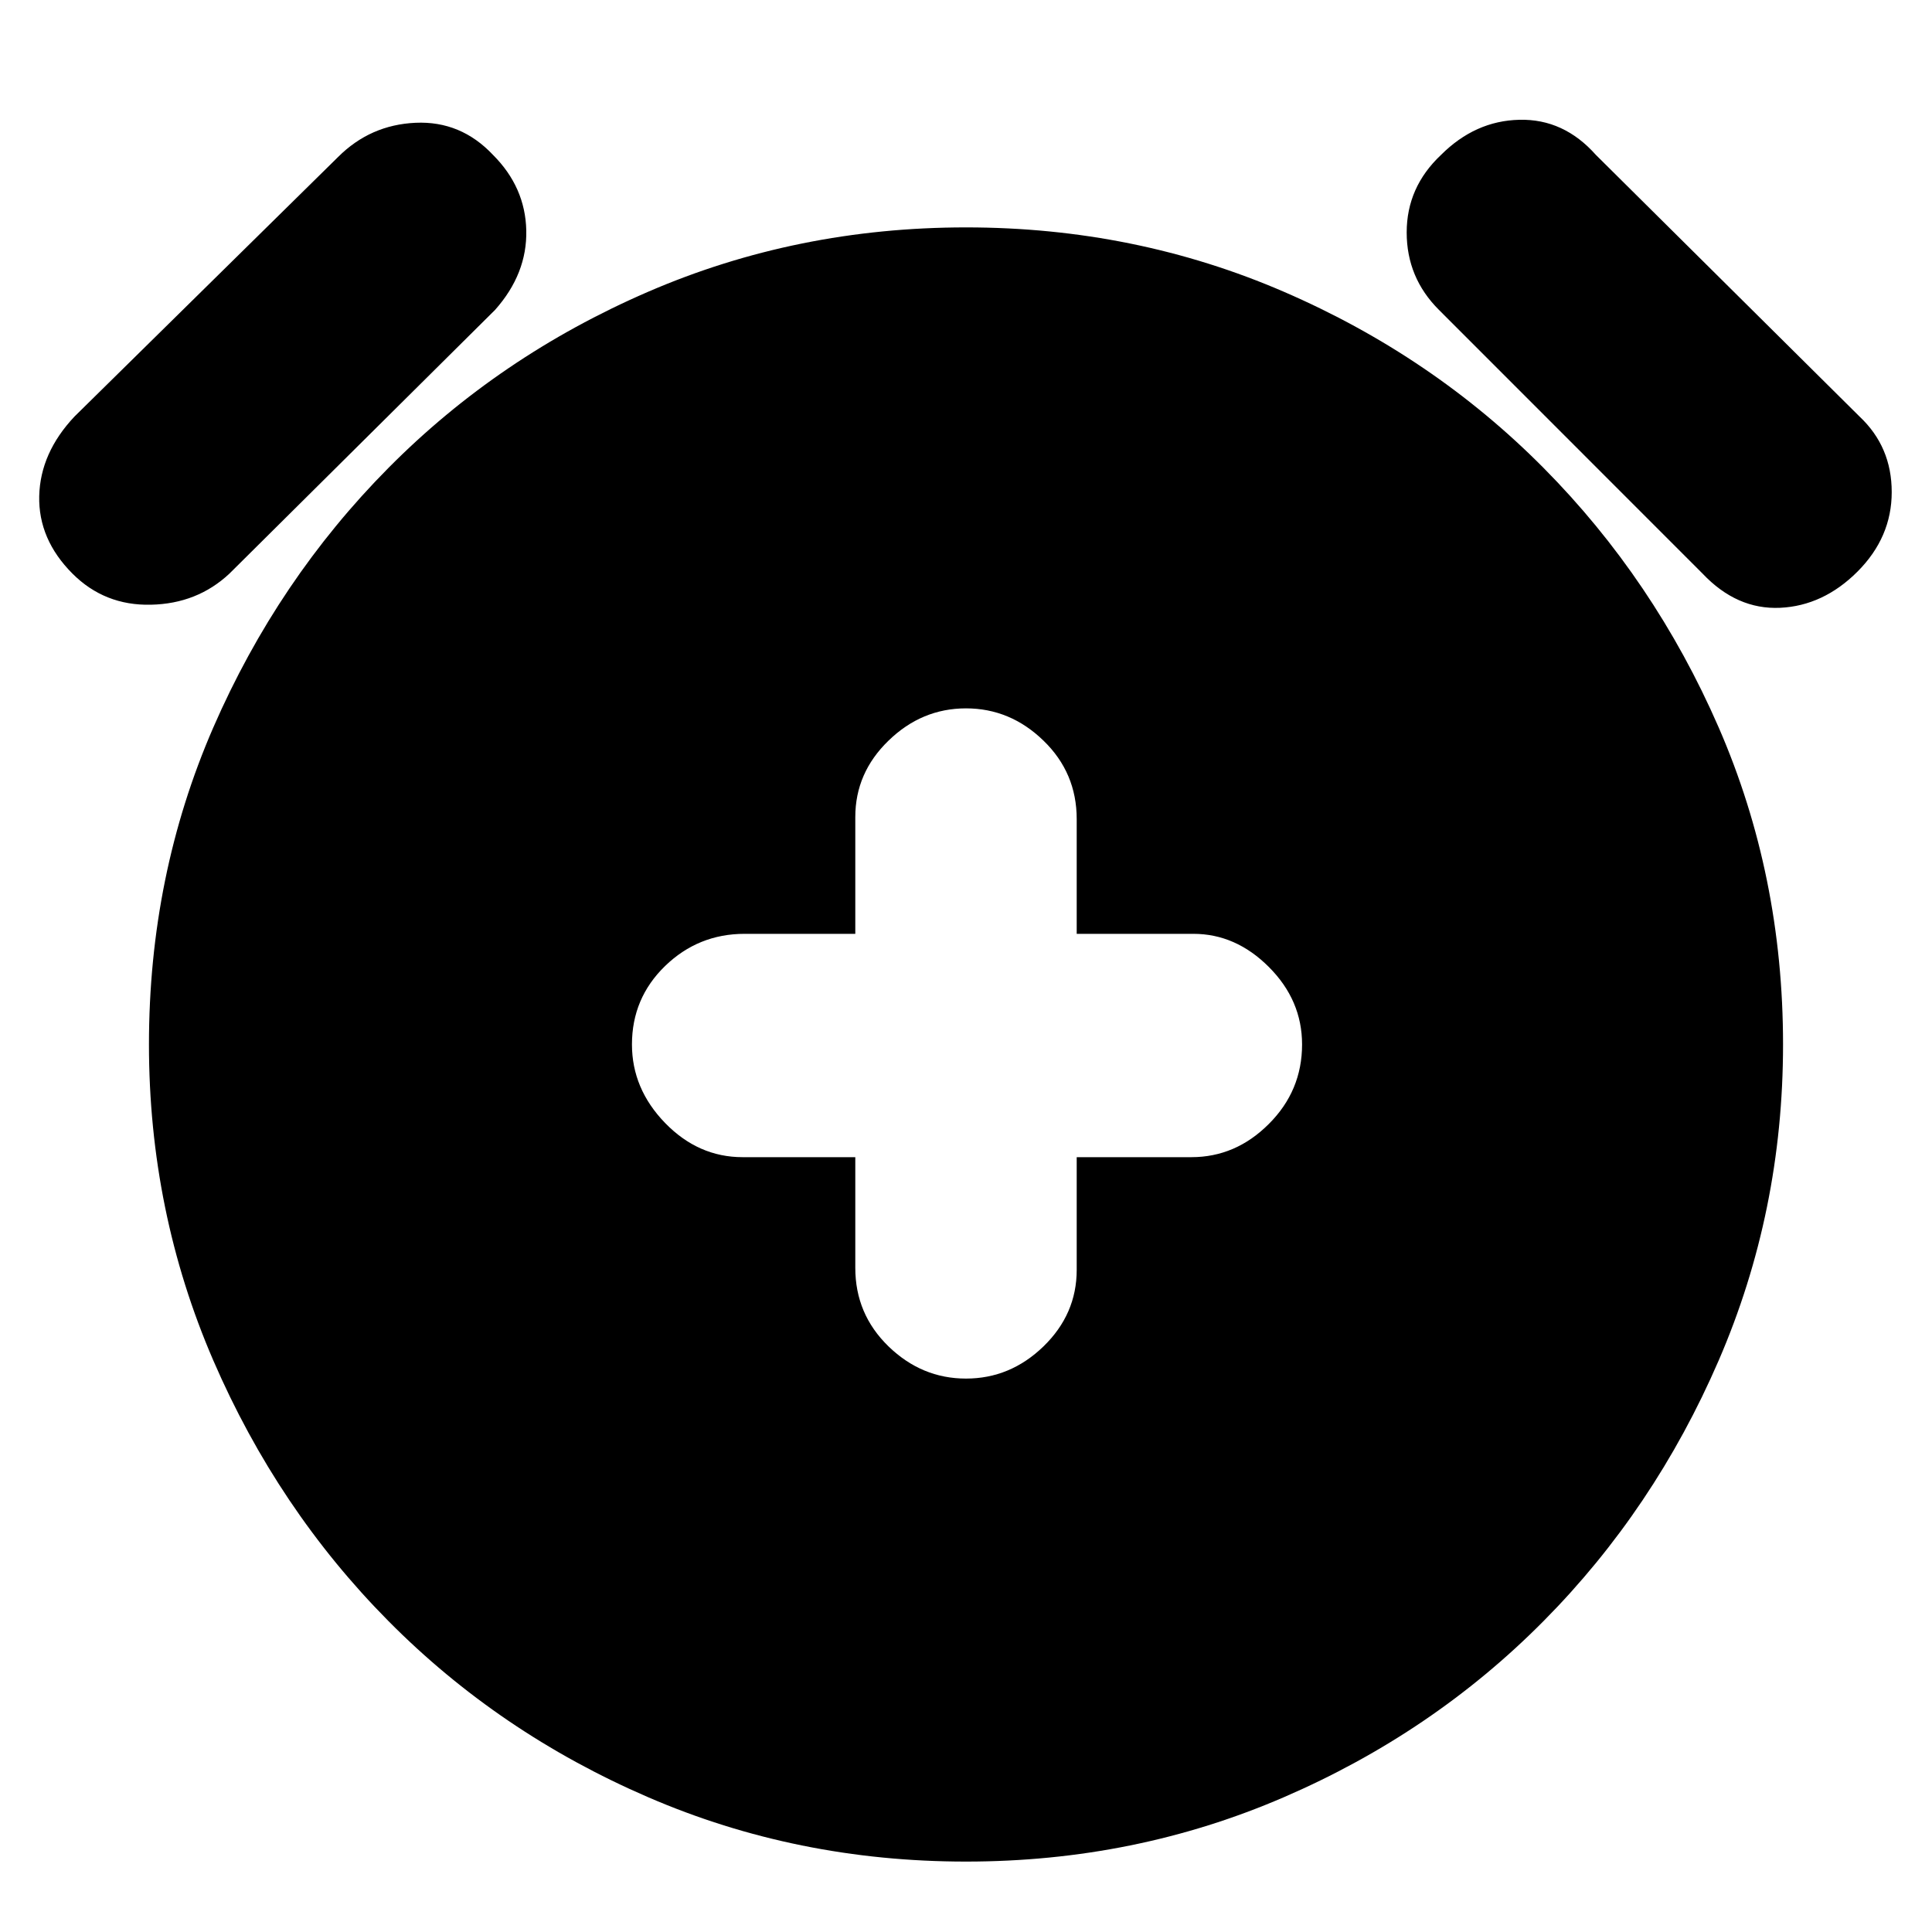 <svg xmlns="http://www.w3.org/2000/svg" height="20" width="20"><path d="M10 14.271q.458 0 .802-.333.344-.334.344-.792v-1.167h1.187q.459 0 .802-.344.344-.343.344-.823 0-.458-.344-.802-.343-.343-.781-.343h-1.208V8.479q0-.479-.344-.812-.344-.334-.802-.334-.458 0-.802.334-.344.333-.344.791v1.209H7.708q-.479 0-.823.333-.343.333-.343.812 0 .459.343.813.344.354.803.354h1.166v1.146q0 .479.344.813.344.333.802.333Zm0 5q-1.75 0-3.292-.667-1.541-.666-2.687-1.823-1.146-1.156-1.813-2.698-.666-1.541-.666-3.271 0-1.75.666-3.281Q2.875 6 4.021 4.844t2.687-1.823Q8.25 2.354 10 2.354q1.75 0 3.292.667 1.541.667 2.687 1.823t1.813 2.687q.666 1.531.666 3.281 0 1.73-.666 3.271-.667 1.542-1.813 2.698-1.146 1.157-2.687 1.823-1.542.667-3.292.667ZM2.375 5.938q-.333.312-.813.322-.479.011-.812-.322-.354-.355-.344-.803.011-.447.365-.823L3.5 1.625q.333-.333.802-.354.469-.021.802.333.334.334.344.781.01.448-.323.823Zm15.25 0-2.729-2.73q-.334-.333-.334-.802 0-.468.355-.802.354-.354.812-.364.459-.011.792.364l2.729 2.708q.333.313.333.782 0 .468-.354.823-.354.354-.802.375-.448.02-.802-.354Z"/></svg>